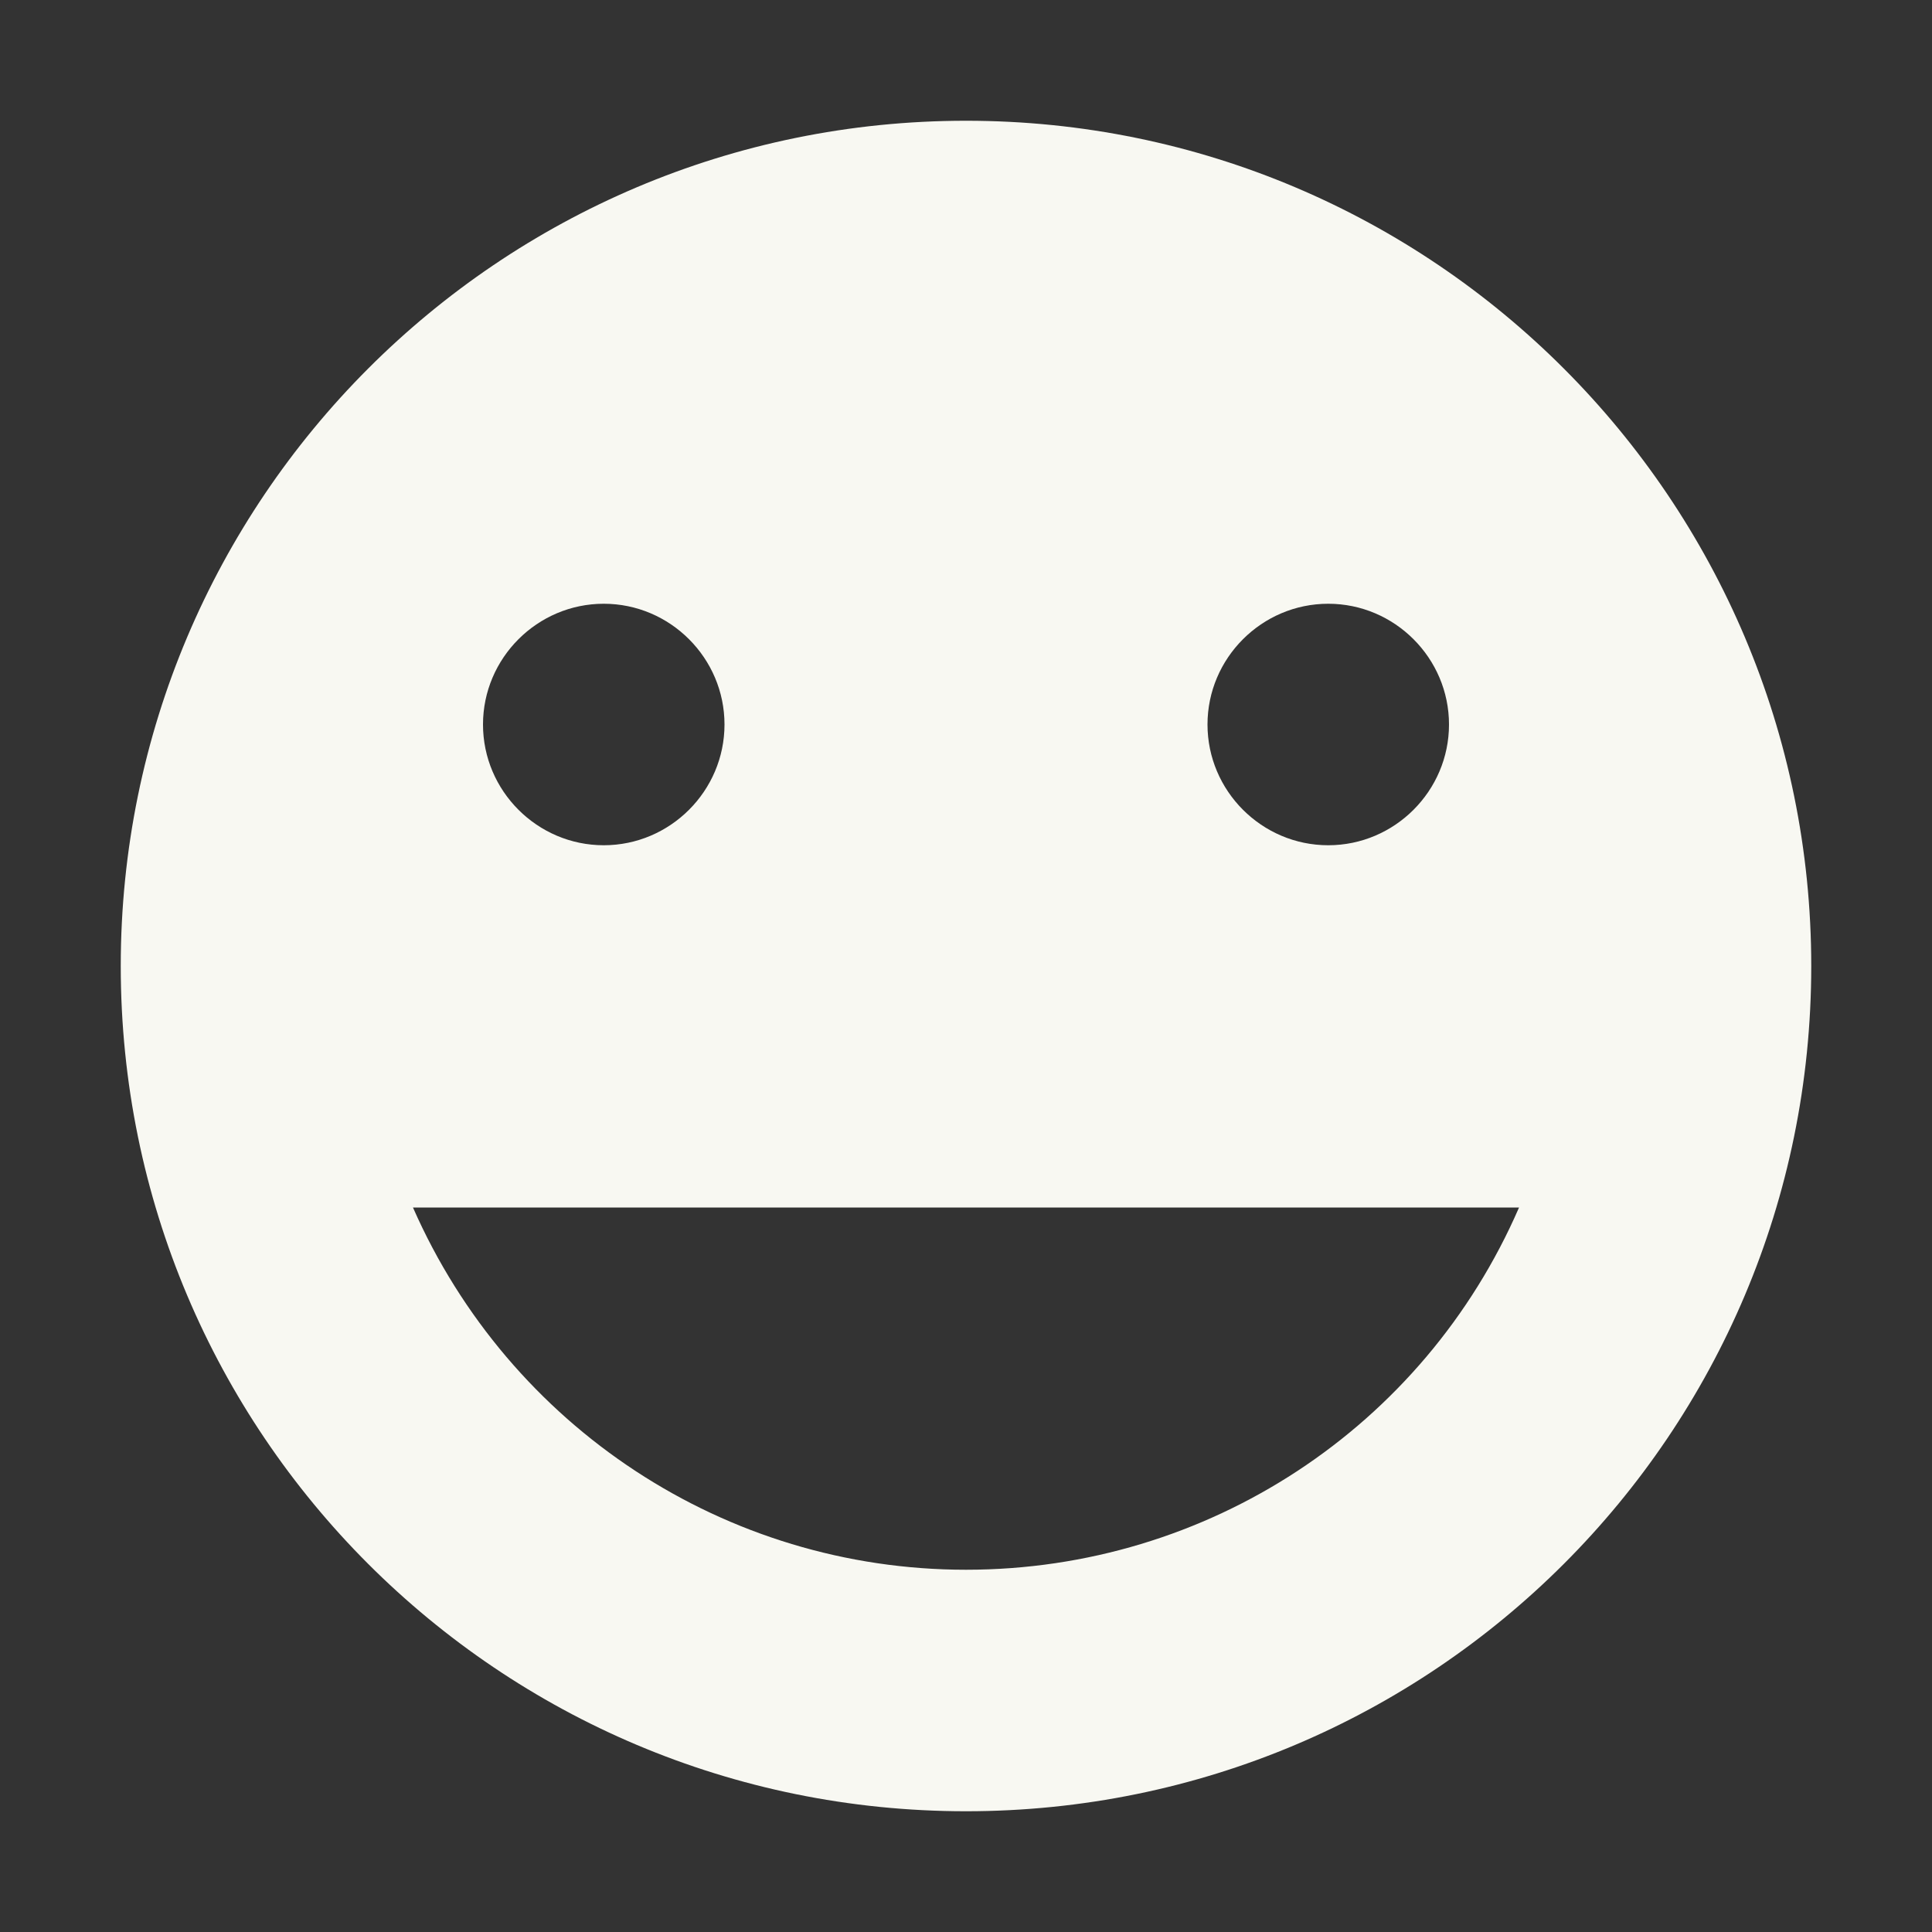 <svg xmlns="http://www.w3.org/2000/svg" width="16" height="16"><rect width="100%" height="100%" fill="#333333" stroke="none"/><path d="M8 1C4.13 1 1 4.14 1 8c0 3.87 3.13 7 7 7s7-3.13 7-7c0-3.86-3.13-7-7-7zM5 5c.55 0 1 .45 1 1s-.45 1-1 1-1-.45-1-1 .45-1 1-1zm6 0c.55 0 1 .45 1 1s-.45 1-1 1-1-.45-1-1 .45-1 1-1zm-7.58 5h9.16C11.79 11.82 10 13 8 13c-1.99 0-3.78-1.18-4.58-3z" fill="#f8f8f2"/></svg>